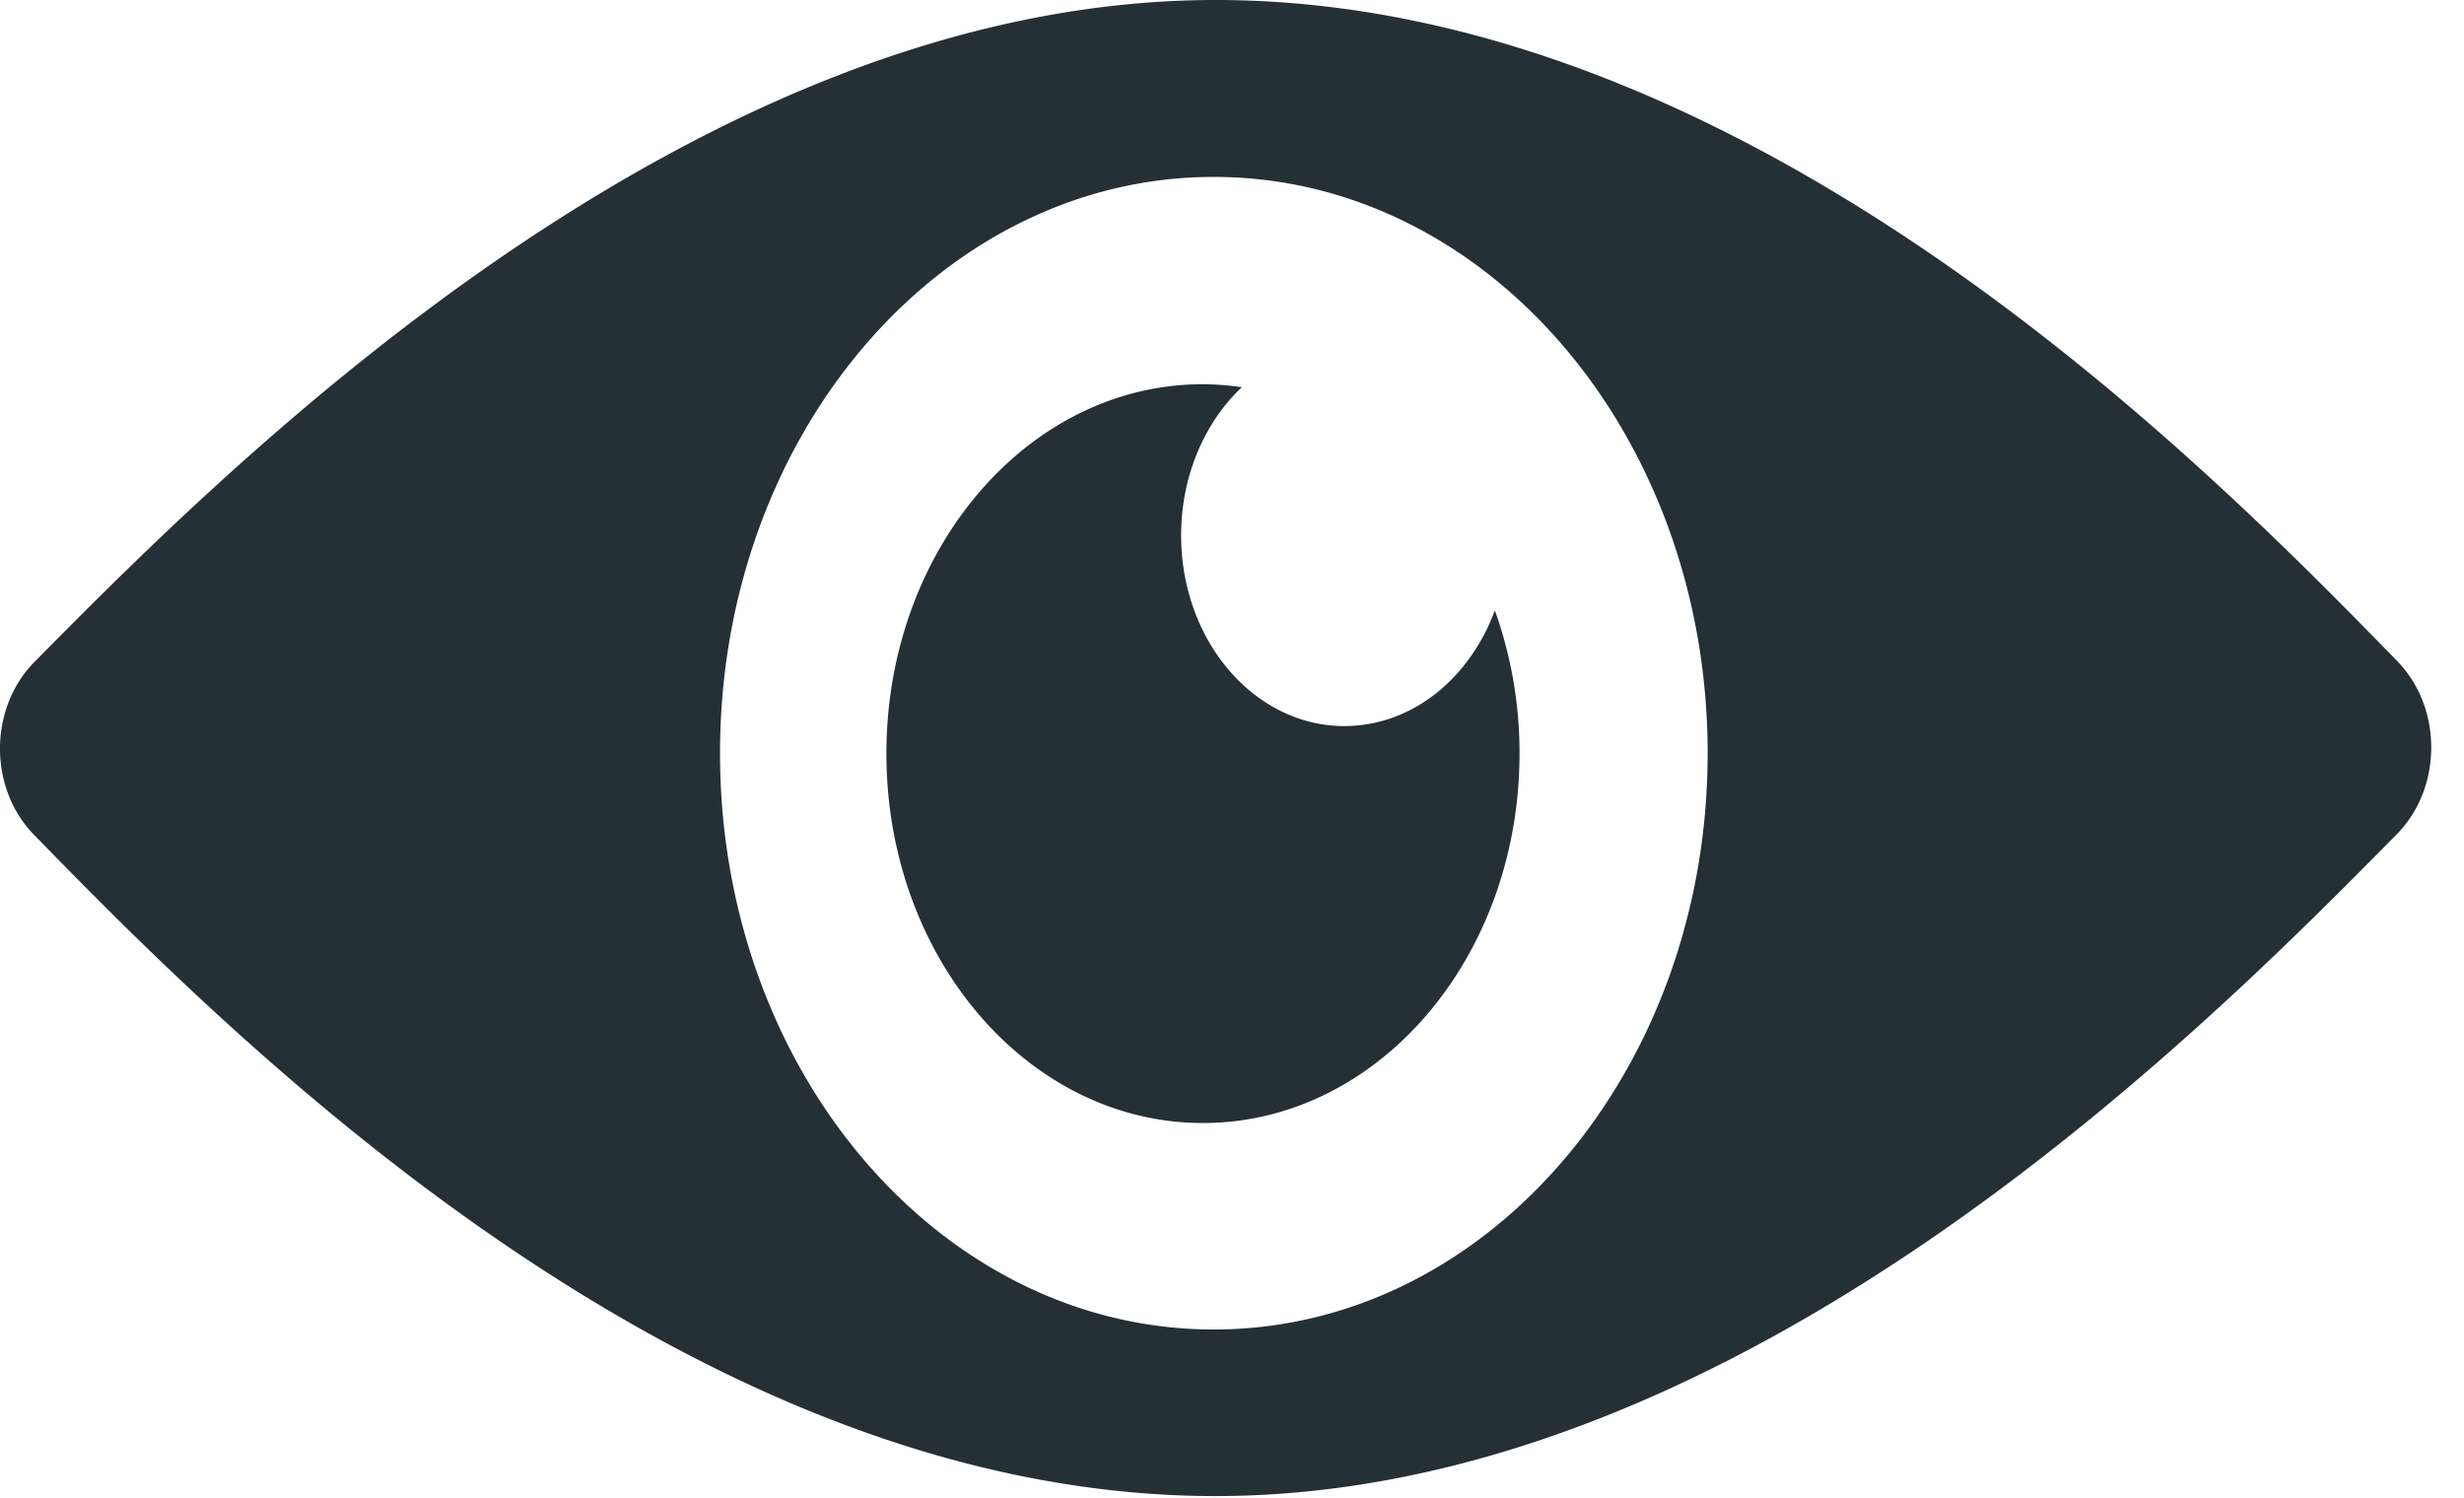 <svg width="51" height="31" viewBox="0 0 51 31" xmlns="http://www.w3.org/2000/svg"><title>dark gray/icon-ui-eyeball-dark-gray</title><path d="M49.62 13.686C45.647 9.608 36.21 0 25.16 0 14.3 0 4.733 9.632.713 13.702c-.946.958-.952 2.612-.01 3.577 3.98 4.079 13.433 13.689 24.457 13.689 10.89 0 20.438-9.629 24.45-13.701.945-.958.95-2.615.01-3.58zM25.123 27.52c-5.645 0-10.22-5.34-10.22-11.929s4.575-11.929 10.22-11.929c5.646 0 10.222 5.34 10.222 11.93 0 6.588-4.576 11.928-10.222 11.928zm2.706-12.49c-1.867 0-3.382-1.768-3.382-3.948 0-1.24.49-2.343 1.256-3.067a5.836 5.836 0 0 0-.805-.062c-3.617 0-6.551 3.423-6.551 7.646s2.934 7.647 6.551 7.647c3.62 0 6.553-3.424 6.553-7.647a8.727 8.727 0 0 0-.511-2.965c-.517 1.408-1.715 2.395-3.111 2.395z" fill="#242F36" fill-rule="evenodd"/></svg>